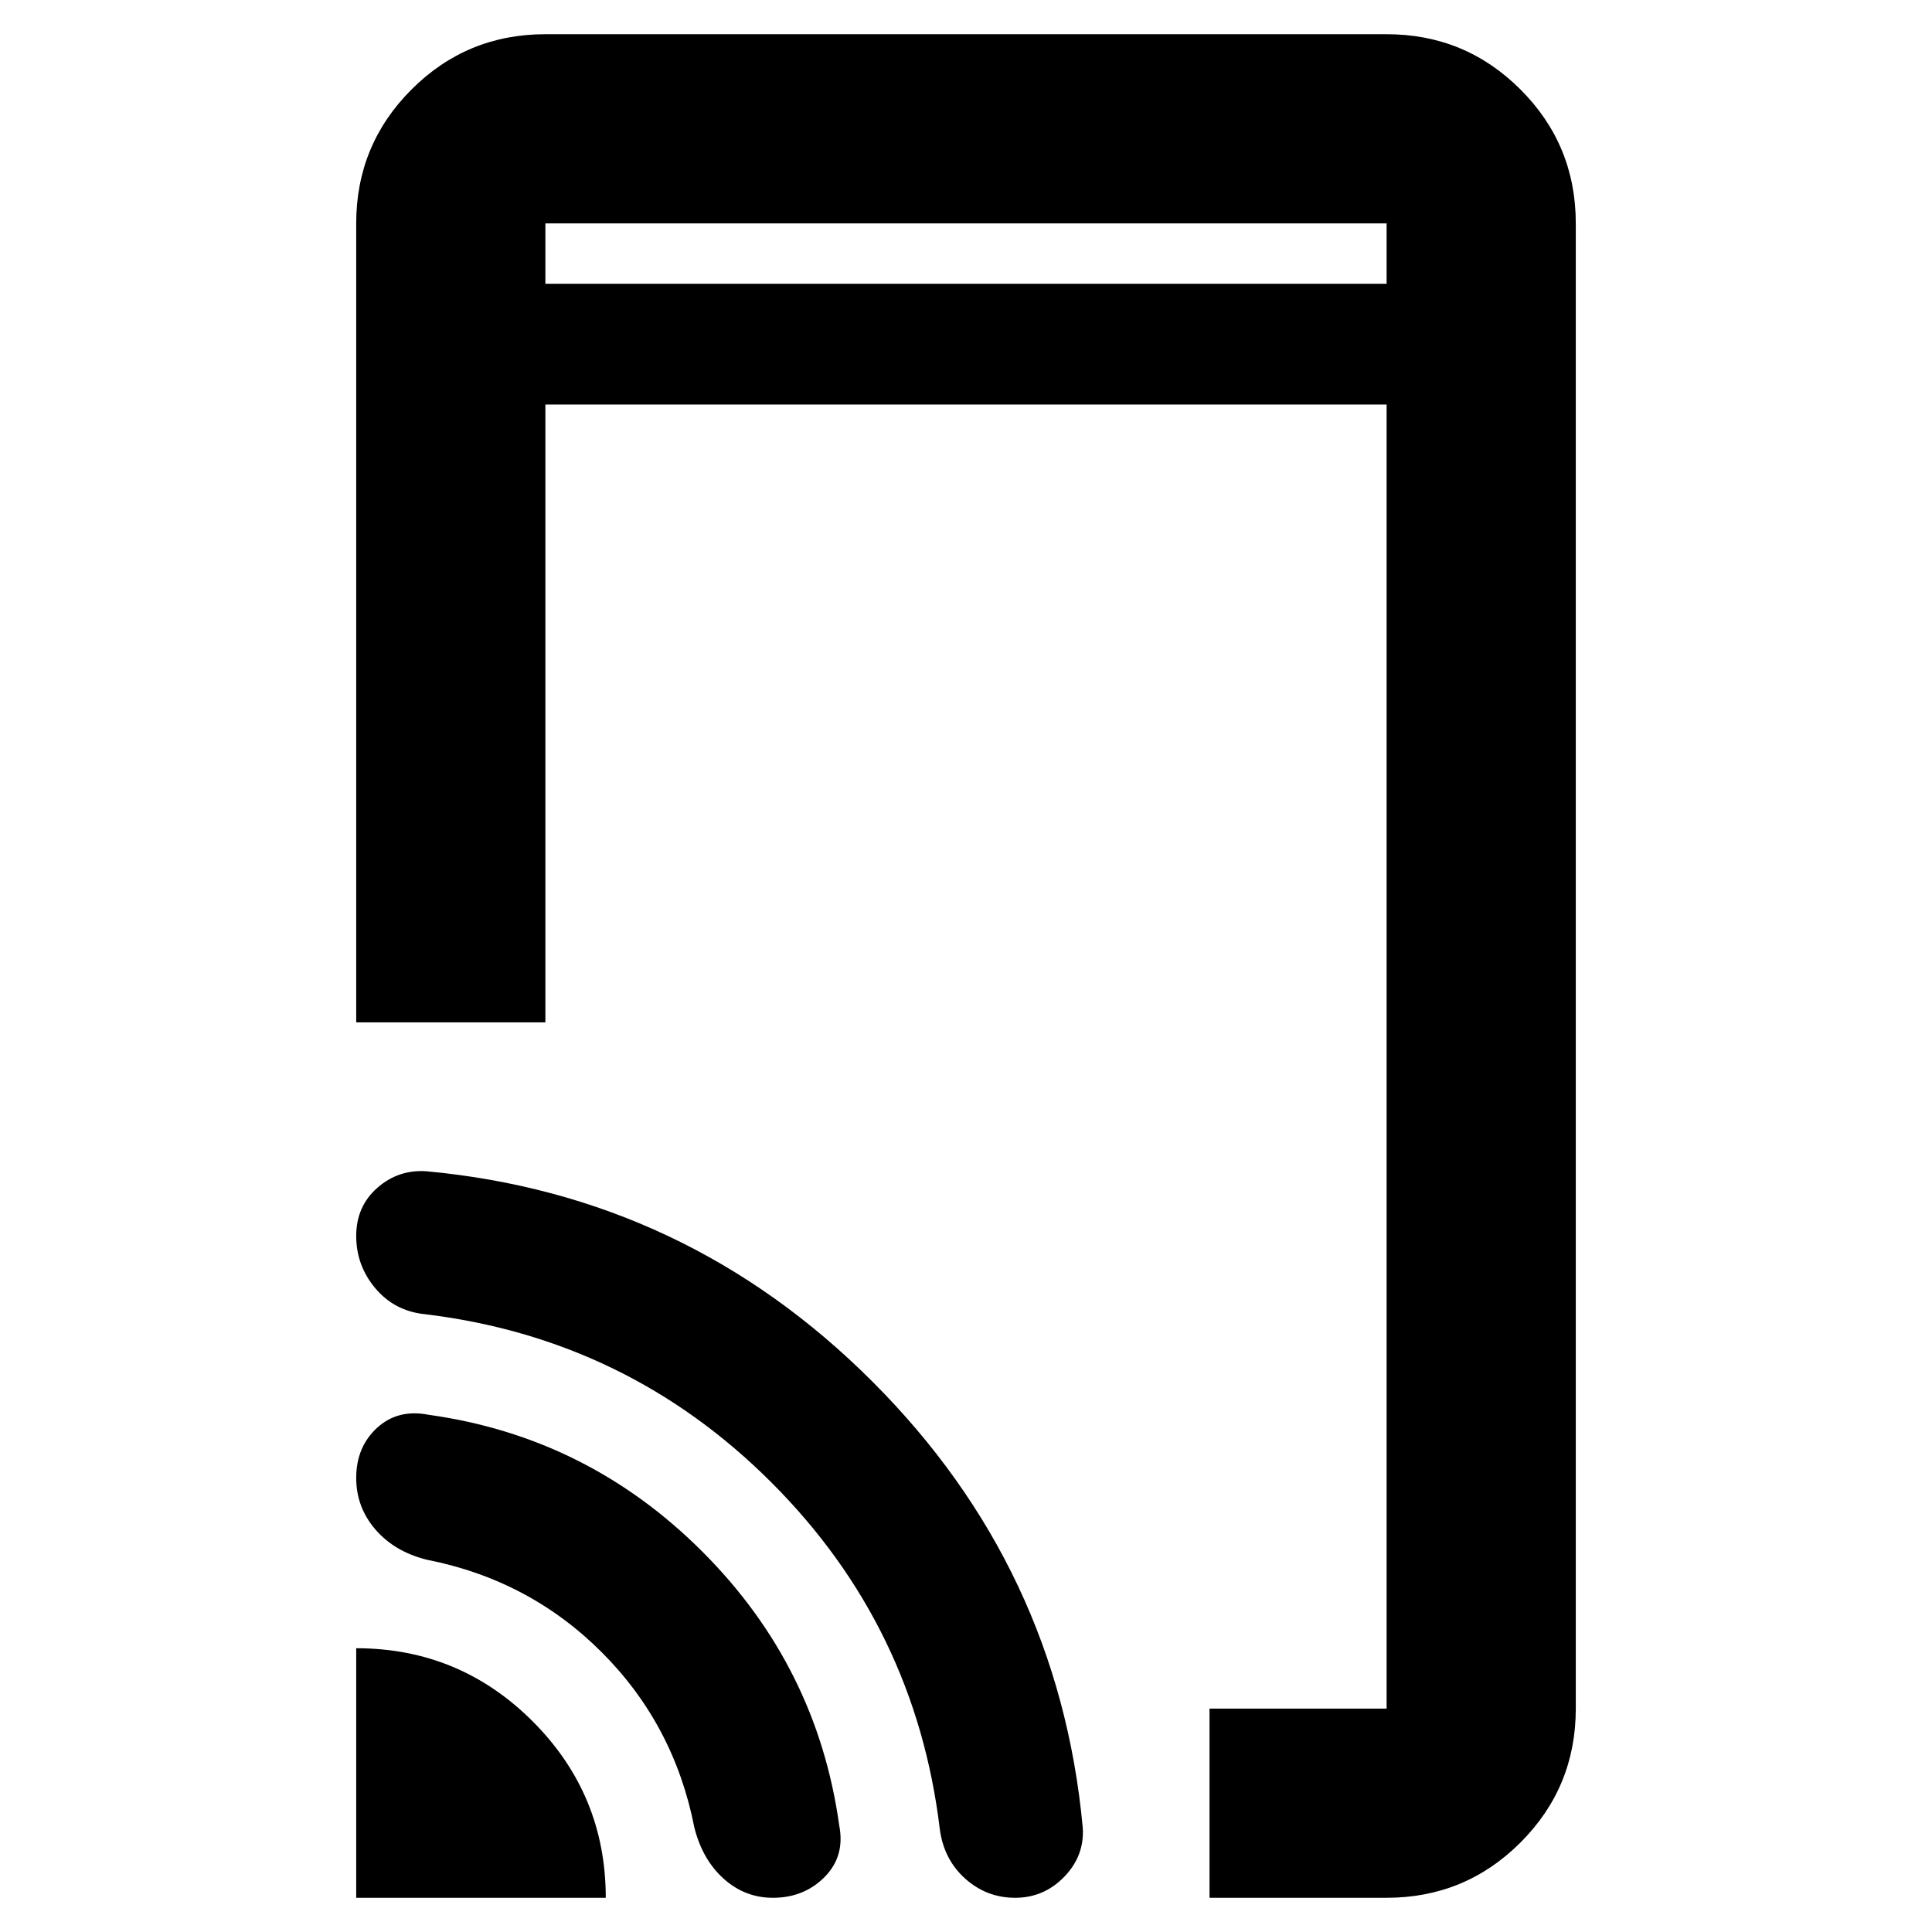 <svg xmlns="http://www.w3.org/2000/svg" width="48" height="48" viewBox="0 96 960 960"><path d="M271 237h418v-30H271v30Zm330 802v-94h88V297H271v307h-94V207q0-39.05 27.475-66.525Q231.95 113 271 113h418q39.05 0 66.525 27.475Q783 167.95 783 207v738q0 39.05-27.475 66.53Q728.05 1039 689 1039h-88Zm-424 0V915q51.35 0 87.675 36.325Q301 987.65 301 1039H177Zm207.056 0q-13.931 0-24.494-9.5Q349 1020 345 1004q-10-51-46-87t-87-46q-16-4-25.5-15.053-9.5-11.052-9.5-25.547 0-15.4 10.346-24.9Q197.692 796 213 799q79 11 136 68t68 136q3 15.31-7.241 25.65-10.24 10.35-25.703 10.35Zm120.365 0q-14.168 0-24.795-9.5Q469 1020 467 1005q-12.101-100.784-83.658-172.342Q311.784 761.101 211 749q-14.975-1.56-24.488-12.85Q177 724.86 177 710.148t10.5-23.93Q198 677 212 678q129 12 221.5 104.5T538 1004q1 14-9.125 24.5t-24.454 10.5ZM271 207v30-30Z"/></svg>